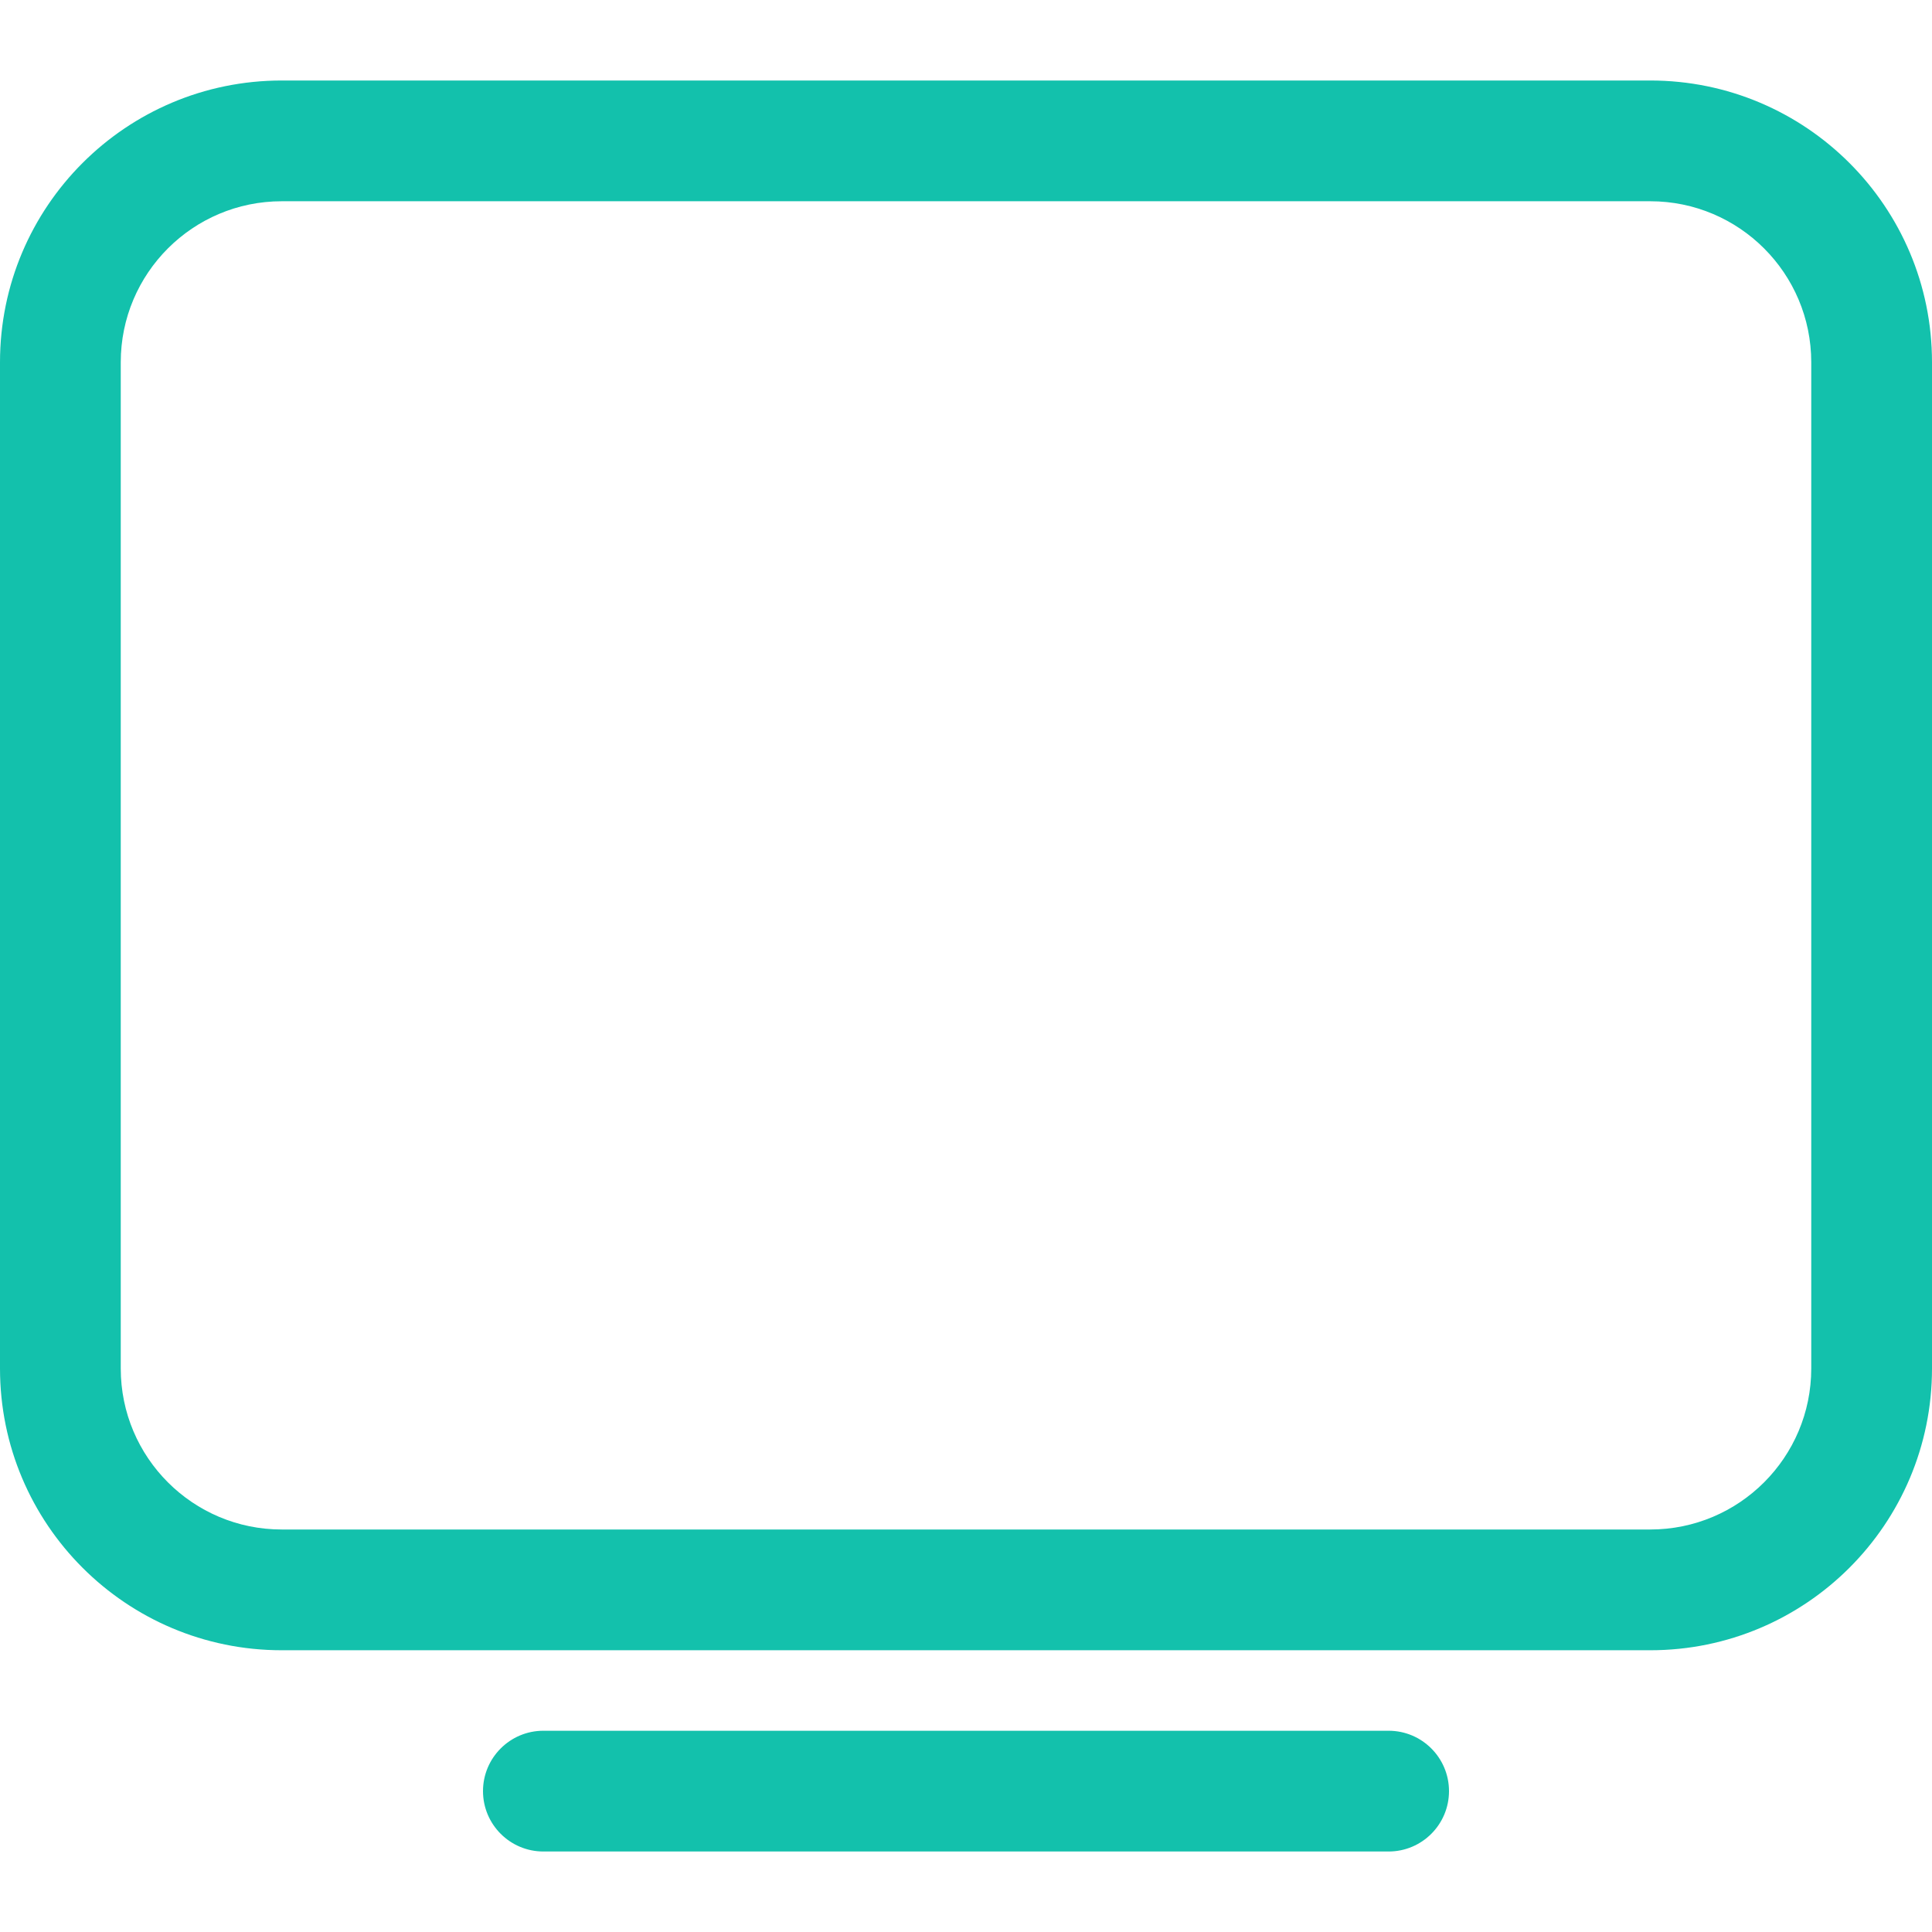 <svg width="48" height="48" viewBox="0 0 48 48" fill="none" xmlns="http://www.w3.org/2000/svg">
<path fill-rule="evenodd" clip-rule="evenodd" d="M41 5H7C4.791 5 3 6.791 3 9V34C3 36.209 4.791 38 7 38H41C43.209 38 45 36.209 45 34V9C45 6.791 43.209 5 41 5ZM7 2C3.134 2 0 5.134 0 9V34C0 37.866 3.134 41 7 41H41C44.866 41 48 37.866 48 34V9C48 5.134 44.866 2 41 2H7Z" fill="#13C1AC"/>
<path d="M12 44.5C12 43.672 12.672 43 13.5 43H34.5C35.328 43 36 43.672 36 44.5C36 45.328 35.328 46 34.5 46H13.5C12.672 46 12 45.328 12 44.5Z" fill="#13C1AC"/>
</svg>
